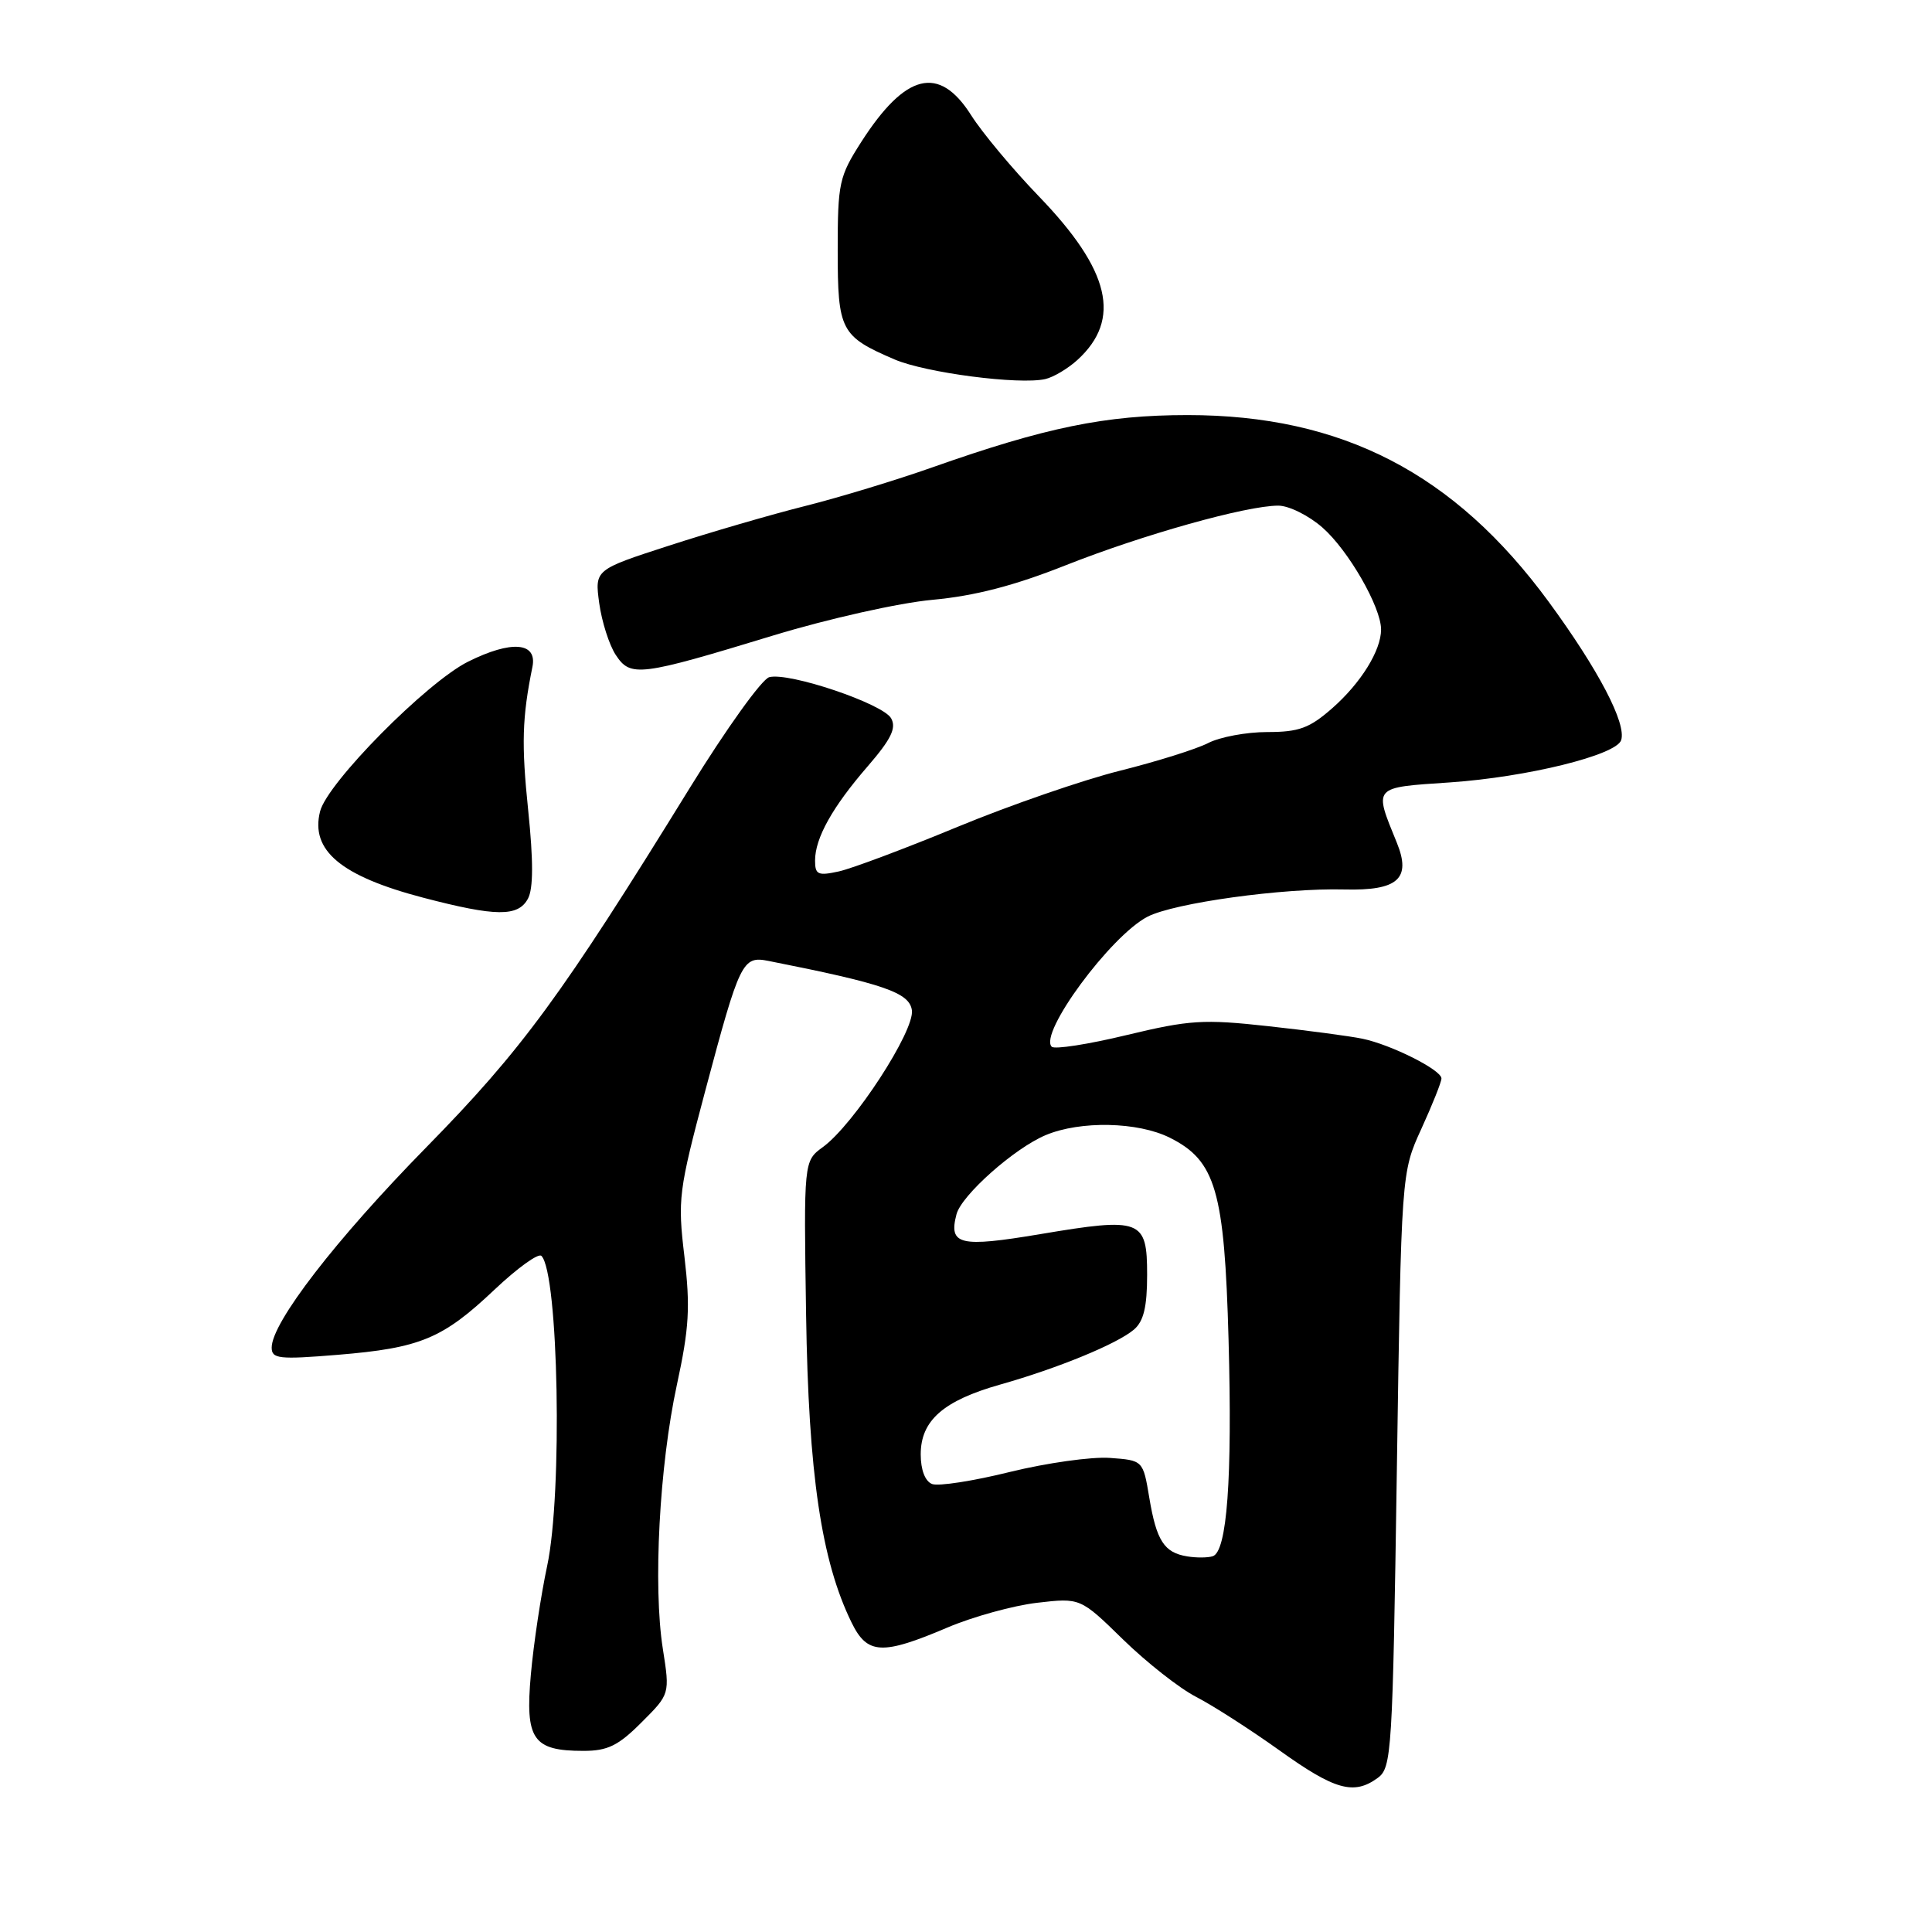 <?xml version="1.0" encoding="UTF-8" standalone="no"?>
<!DOCTYPE svg PUBLIC "-//W3C//DTD SVG 1.1//EN" "http://www.w3.org/Graphics/SVG/1.1/DTD/svg11.dtd" >
<svg xmlns="http://www.w3.org/2000/svg" xmlns:xlink="http://www.w3.org/1999/xlink" version="1.1" viewBox="0 0 256 256">
 <g >
 <path fill="currentColor"
d=" M 182.56 235.58 C 184.41 234.23 184.53 232.25 185.09 194.77 C 185.68 155.38 185.68 155.38 188.34 149.57 C 189.80 146.37 191.00 143.37 191.00 142.90 C 191.00 141.77 184.31 138.41 180.50 137.63 C 178.85 137.29 173.23 136.54 168.01 135.97 C 159.46 135.03 157.62 135.15 149.29 137.15 C 144.21 138.38 139.74 139.07 139.36 138.70 C 137.61 136.95 147.15 124.01 152.05 121.47 C 155.59 119.64 169.99 117.65 178.13 117.86 C 185.23 118.04 187.03 116.44 185.09 111.67 C 182.02 104.13 181.81 104.37 192.16 103.67 C 202.35 102.97 214.15 100.06 214.81 98.08 C 215.54 95.88 211.81 88.75 205.21 79.74 C 192.72 62.71 177.81 55.00 157.36 55.00 C 146.50 55.00 138.58 56.62 123.56 61.92 C 118.78 63.61 111.18 65.92 106.68 67.05 C 102.18 68.18 94.07 70.54 88.65 72.30 C 78.80 75.49 78.80 75.49 79.40 79.93 C 79.74 82.37 80.72 85.46 81.59 86.78 C 83.55 89.76 84.70 89.62 102.54 84.18 C 109.82 81.97 119.11 79.89 123.54 79.48 C 129.13 78.97 134.38 77.61 141.16 74.92 C 151.40 70.86 165.15 67.00 169.38 67.00 C 170.78 67.00 173.42 68.31 175.24 69.91 C 178.67 72.92 183.00 80.45 183.00 83.41 C 183.00 86.20 180.32 90.51 176.52 93.85 C 173.51 96.49 172.11 97.00 167.92 97.00 C 165.16 97.00 161.63 97.66 160.08 98.46 C 158.53 99.26 153.26 100.91 148.38 102.13 C 143.50 103.35 133.83 106.69 126.89 109.56 C 119.95 112.43 112.87 115.09 111.14 115.47 C 108.39 116.07 108.00 115.90 108.00 114.03 C 108.00 111.05 110.30 106.93 115.00 101.51 C 118.08 97.94 118.80 96.47 118.08 95.18 C 117.01 93.25 104.55 89.04 101.93 89.73 C 100.96 89.98 96.24 96.56 91.44 104.34 C 74.42 131.94 69.20 139.06 56.51 152.00 C 44.48 164.26 36.00 175.25 36.00 178.56 C 36.00 180.05 36.95 180.16 44.75 179.52 C 55.70 178.62 58.65 177.39 65.52 170.89 C 68.55 168.03 71.34 166.01 71.74 166.41 C 74.01 168.68 74.56 197.91 72.50 207.50 C 71.68 211.35 70.70 217.83 70.34 221.90 C 69.57 230.50 70.61 232.00 77.31 232.00 C 80.52 232.00 81.93 231.31 85.00 228.23 C 88.77 224.47 88.77 224.47 87.83 218.48 C 86.52 210.18 87.37 194.22 89.69 183.50 C 91.32 175.97 91.48 173.20 90.69 166.50 C 89.78 158.89 89.92 157.81 93.46 144.50 C 98.04 127.32 98.38 126.64 101.84 127.33 C 117.11 130.35 120.50 131.52 120.83 133.86 C 121.22 136.58 113.13 149.01 109.04 151.99 C 106.50 153.84 106.50 153.84 106.81 174.17 C 107.13 195.33 108.83 206.81 112.84 215.00 C 114.92 219.25 116.87 219.35 125.58 215.64 C 128.93 214.22 134.25 212.75 137.40 212.38 C 143.15 211.71 143.15 211.71 148.82 217.25 C 151.95 220.30 156.30 223.72 158.50 224.85 C 160.70 225.98 165.65 229.16 169.50 231.91 C 176.88 237.20 179.39 237.90 182.56 235.58 Z  M 69.96 119.07 C 70.67 117.74 70.68 114.06 69.99 107.39 C 69.08 98.59 69.18 95.12 70.55 88.36 C 71.21 85.09 67.77 84.81 62.03 87.67 C 56.54 90.41 43.35 103.74 42.41 107.52 C 41.11 112.69 45.17 116.09 56.08 118.95 C 65.72 121.47 68.66 121.50 69.96 119.07 Z  M 142.77 47.69 C 148.65 42.31 147.12 35.82 137.64 26.00 C 134.19 22.42 130.15 17.59 128.67 15.25 C 124.44 8.58 119.99 9.67 114.12 18.81 C 111.19 23.39 111.00 24.24 111.00 33.18 C 111.00 43.81 111.39 44.56 118.54 47.63 C 122.67 49.40 135.04 51.01 138.50 50.23 C 139.60 49.98 141.52 48.83 142.77 47.69 Z  M 157.32 206.23 C 154.26 205.74 153.24 204.16 152.29 198.47 C 151.46 193.50 151.46 193.50 147.05 193.18 C 144.62 193.01 138.67 193.85 133.82 195.04 C 128.98 196.24 124.34 196.96 123.51 196.64 C 122.58 196.28 122.00 194.77 122.00 192.71 C 122.00 188.23 124.99 185.60 132.50 183.47 C 140.18 181.30 148.01 178.08 150.25 176.18 C 151.54 175.08 152.00 173.18 152.00 168.91 C 152.00 161.57 151.22 161.28 137.83 163.53 C 127.16 165.32 125.67 164.97 126.74 160.90 C 127.40 158.37 134.43 152.13 138.58 150.40 C 143.17 148.48 150.78 148.64 155.00 150.75 C 161.09 153.79 162.25 157.77 162.79 177.52 C 163.30 195.98 162.59 205.61 160.69 206.21 C 160.03 206.42 158.52 206.43 157.32 206.23 Z "/>
</g>
</svg>